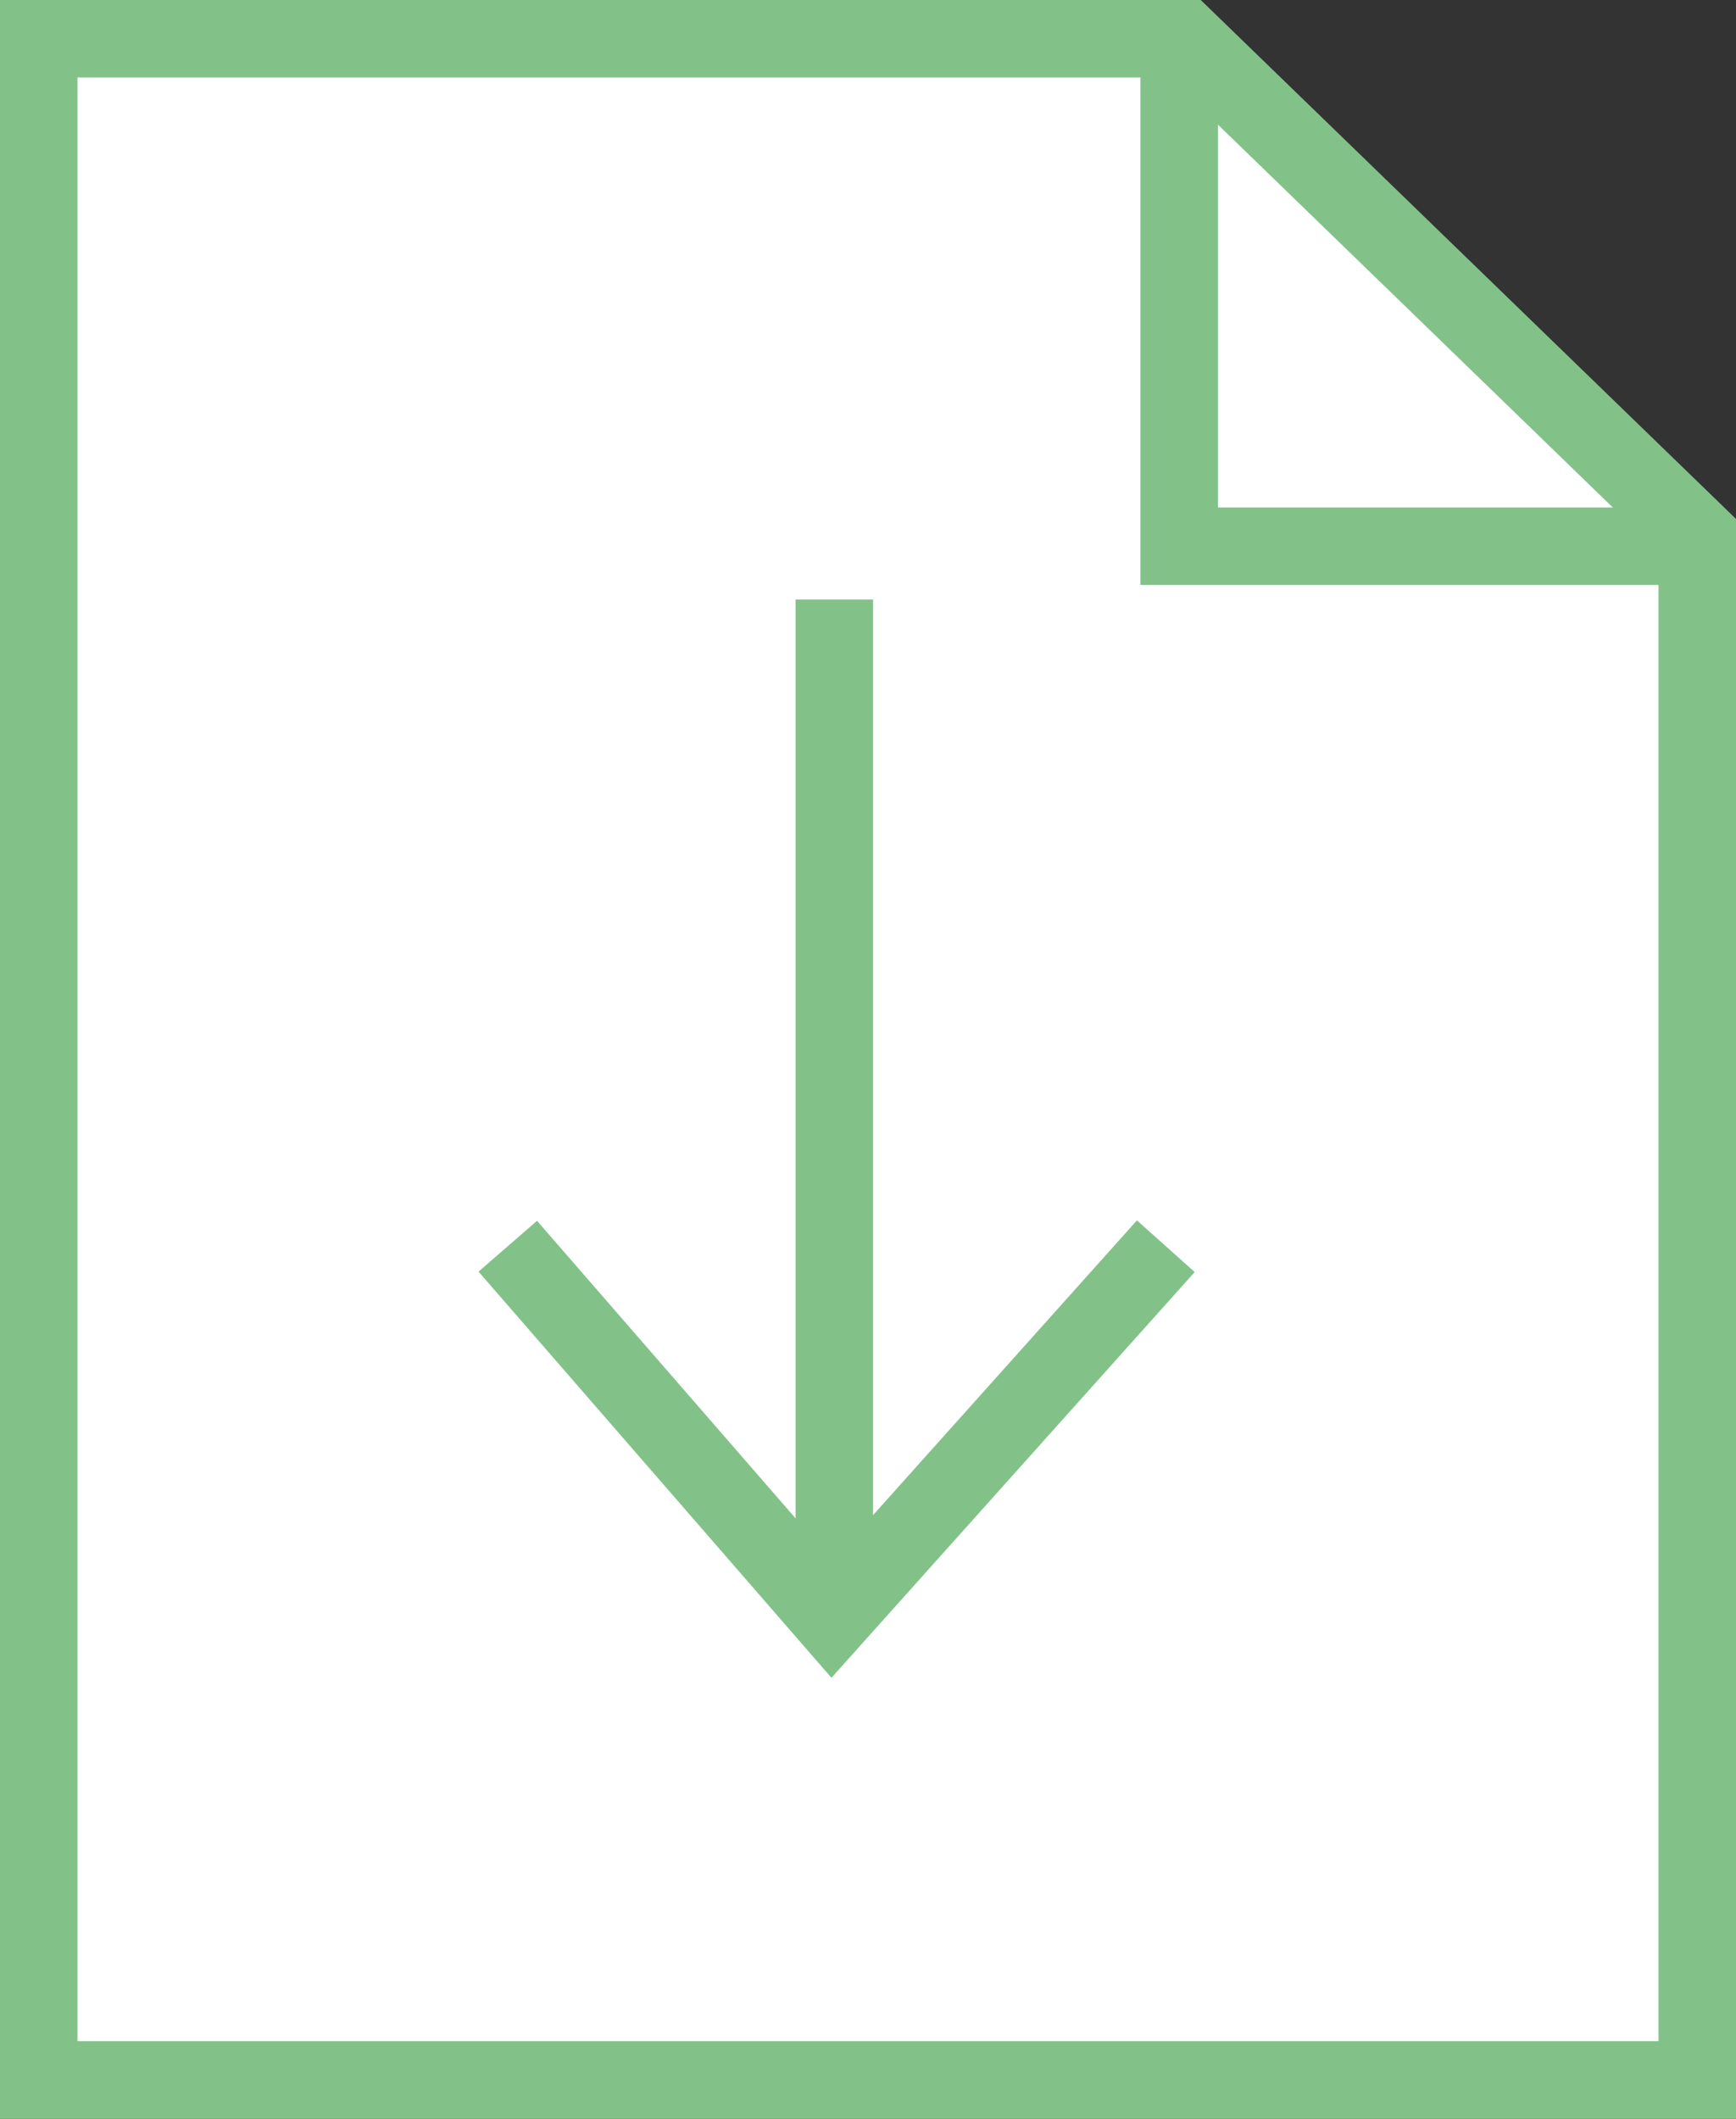 <svg xmlns="http://www.w3.org/2000/svg" viewBox="5206.2 19760 33.6 41">
  <rect x="5206.2" y="19760" width="33.6" height="41" fill="#333333" stroke="none"/>
  <defs>
    <style>
      .cls-1 {
        fill: #fff;
      }

      .cls-2 {
        fill: none;
        stroke: #82c289;
        stroke-width: 1.5px;
      }

      .cls-3, .cls-4 {
        stroke: none;
      }

      .cls-4 {
        fill: #82c289;
      }
    </style>
  </defs>
  <g id="Group_224" data-name="Group 224" transform="translate(4178 19221)">
    <g id="Path_834" data-name="Path 834" class="cls-1" transform="translate(1028.2 539)">
      <path class="cls-3" d="M 32.85 40.25 L 0.75 40.25 L 0.75 0.75 L 22.936 0.75 L 32.85 10.36 L 32.85 40.25 Z"/>
      <path class="cls-4" d="M 32.1 39.5 L 32.1 10.678 L 22.632 1.5 L 1.5 1.5 L 1.5 39.5 L 32.1 39.5 M 33.6 41 L 1.499023483120254e-06 41 L 1.499023483120254e-06 0 L 23.24 0 L 33.6 10.042 L 33.6 41 Z"/>
    </g>
    <path id="Path_835" data-name="Path 835" class="cls-2" d="M5252.17,19642.916v9.8H5262.4" transform="translate(-4201.147 -19103.146)"/>
    <path id="Path_836" data-name="Path 836" class="cls-2" d="M5210.224,19623v19.346" transform="translate(-4165.876 -19072.398)"/>
    <path id="Path_837" data-name="Path 837" class="cls-2" d="M6030.742,2562.971l6.273,7.218,6.463-7.218" transform="translate(-4992.714 -1999.855)"/>
  </g>
</svg>
